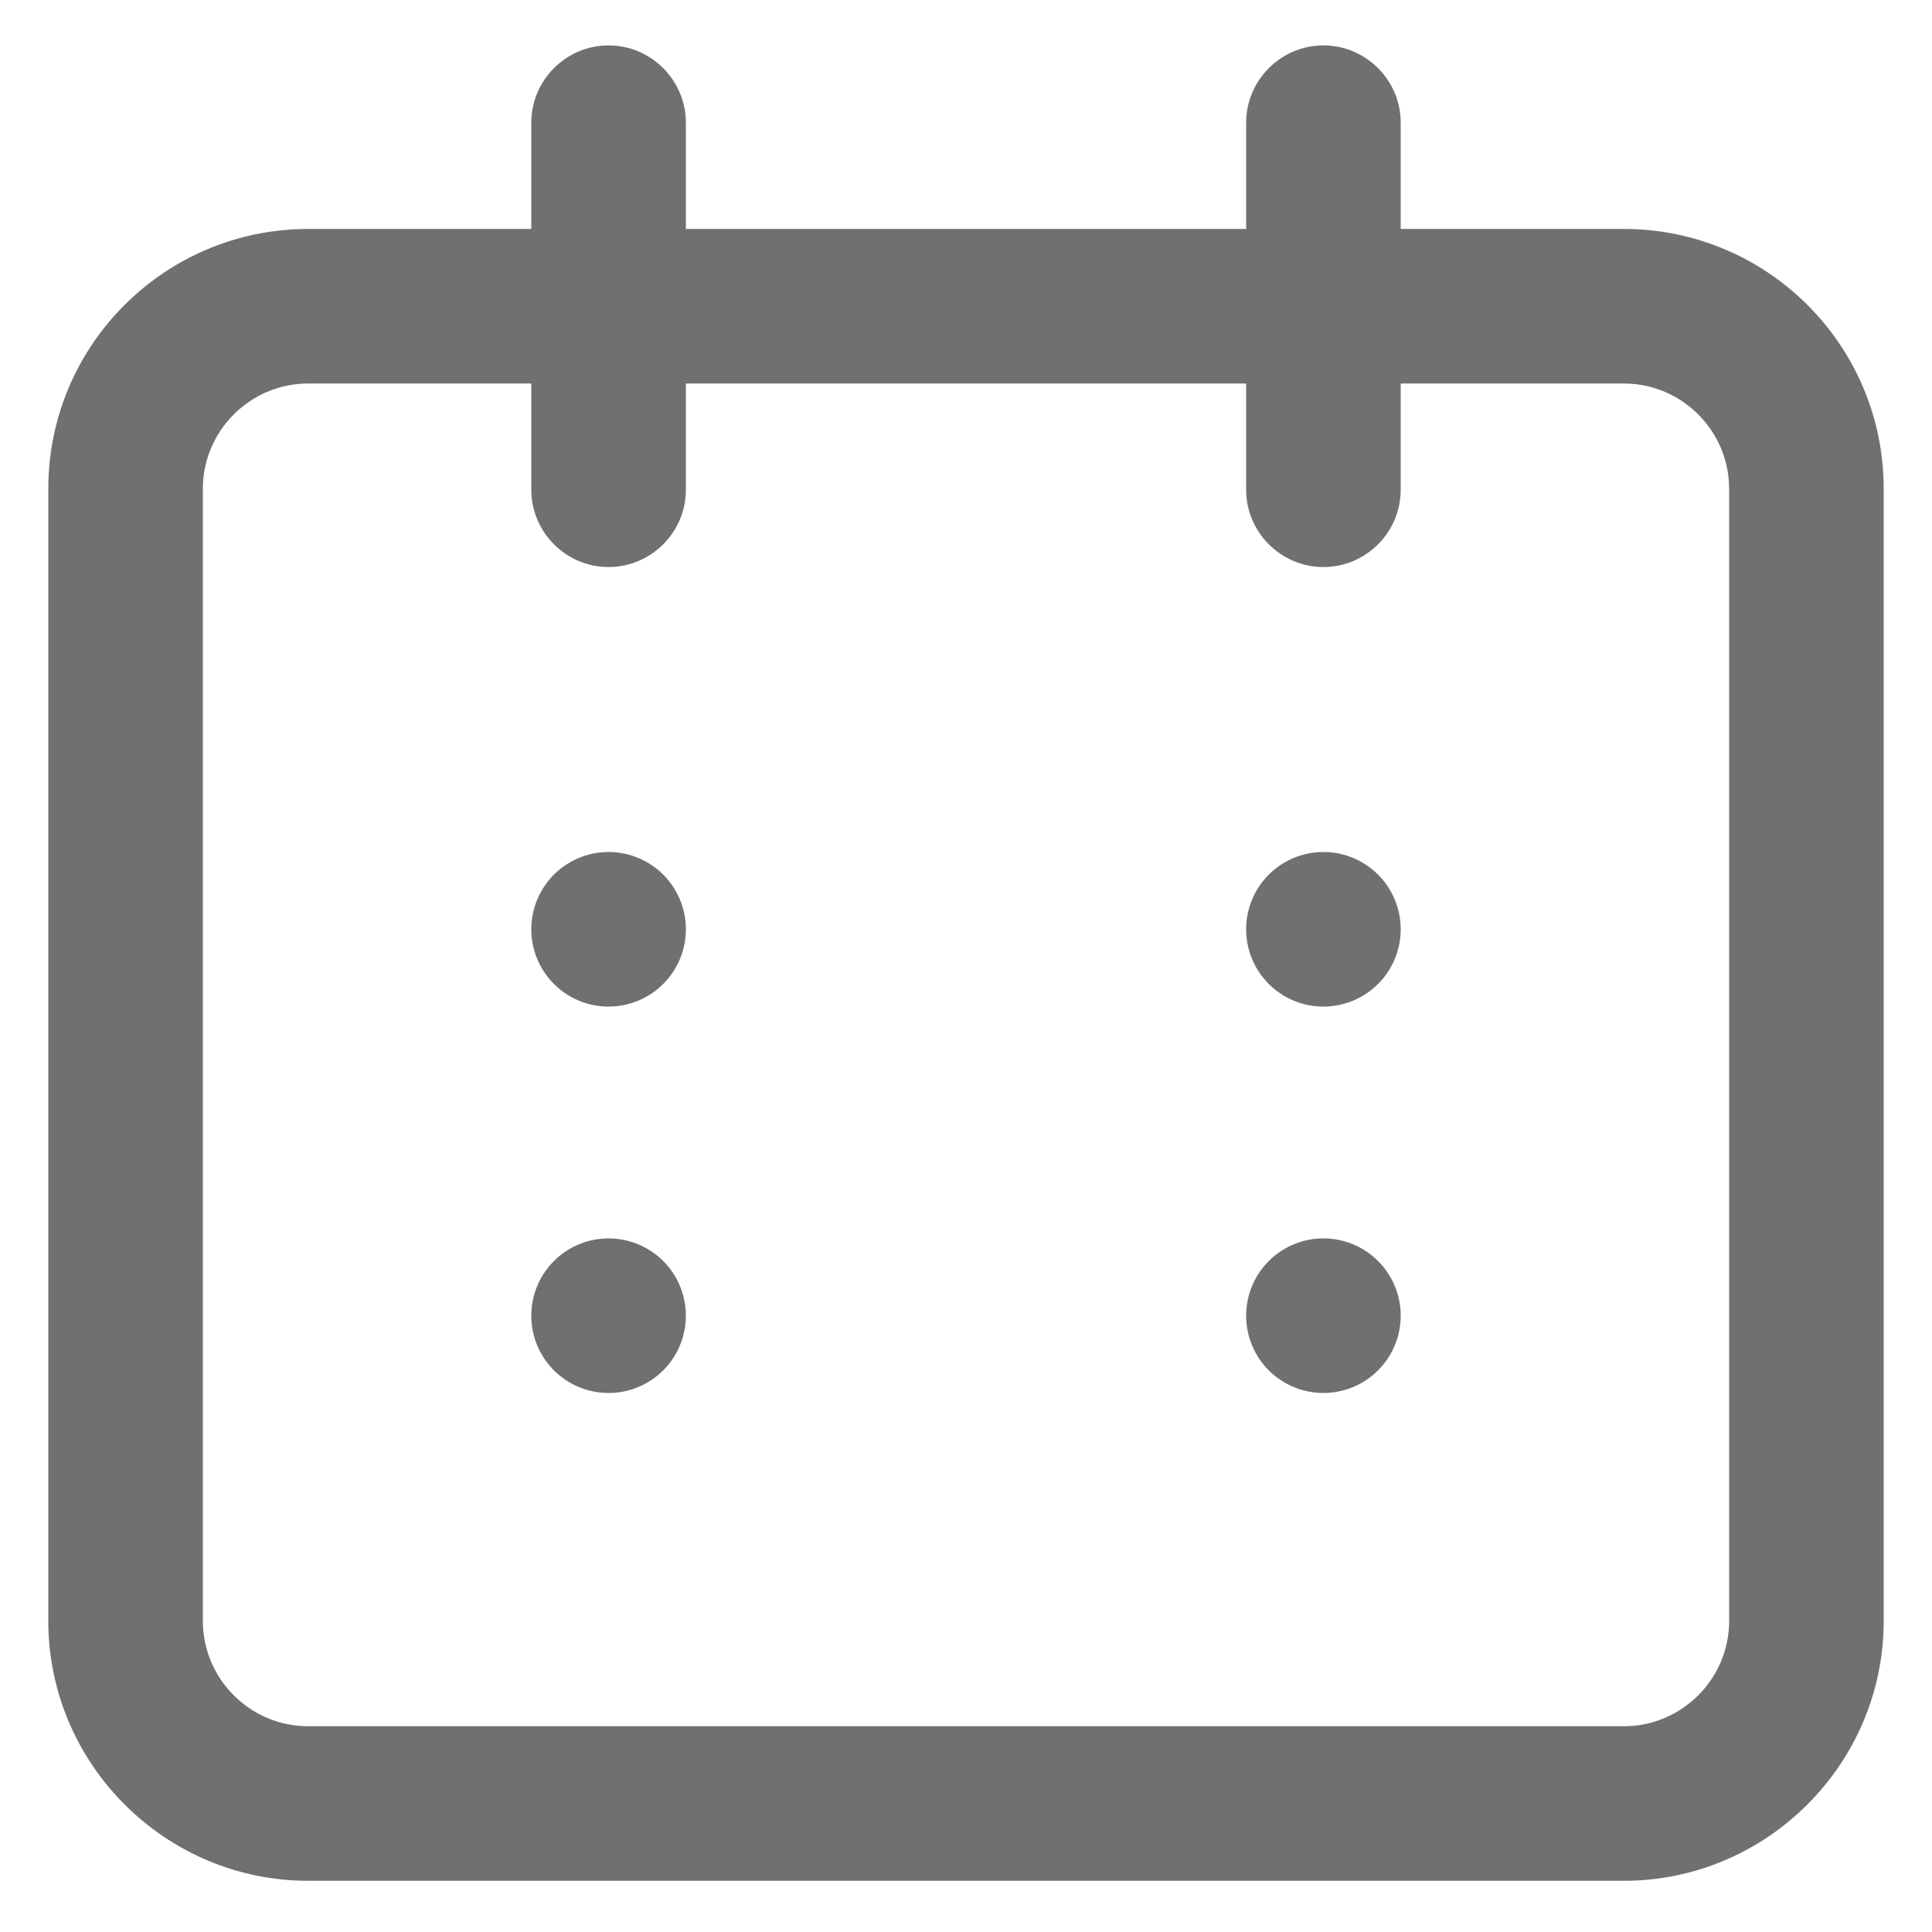 <?xml version="1.0" standalone="no"?><!DOCTYPE svg PUBLIC "-//W3C//DTD SVG 1.1//EN" "http://www.w3.org/Graphics/SVG/1.1/DTD/svg11.dtd"><svg class="icon" width="200px" height="200.00px" viewBox="0 0 1024 1024" version="1.1" xmlns="http://www.w3.org/2000/svg"><path fill="#707070" d="M860.672 121.344H742.4v-56.32c0-22.528-18.432-40.96-40.96-40.96s-40.96 18.432-40.96 40.96v56.32H363.52v-56.32c0-22.528-18.432-40.96-40.96-40.96s-40.96 18.432-40.96 40.96v56.32H163.328C87.552 121.344 25.6 182.784 25.6 259.072v600.064c0 75.776 61.952 137.728 137.728 137.728h697.344c75.776 0 137.728-61.952 137.728-137.728V259.072c0-76.288-61.952-137.728-137.728-137.728zM916.48 859.136c0 30.72-25.088 55.808-55.808 55.808H163.328c-30.72 0-55.808-25.088-55.808-55.808V259.072c0-30.72 25.088-55.808 55.808-55.808H281.6v56.32c0 22.528 18.432 40.96 40.96 40.96s40.96-18.432 40.96-40.96v-56.32h296.96v56.32c0 22.528 18.432 40.96 40.96 40.96s40.96-18.432 40.96-40.96v-56.32h118.272c30.72 0 55.808 25.088 55.808 55.808v600.064z"  /><path fill="#707070" d="M322.56 492.544m-40.96 0a40.96 40.96 0 1 0 81.92 0 40.96 40.96 0 1 0-81.92 0Z"  /><path fill="#707070" d="M701.44 492.544m-40.96 0a40.96 40.96 0 1 0 81.92 0 40.96 40.96 0 1 0-81.92 0Z"  /><path fill="#707070" d="M322.56 697.344m-40.96 0a40.96 40.96 0 1 0 81.92 0 40.96 40.96 0 1 0-81.92 0Z"  /><path fill="#707070" d="M701.44 697.344m-40.96 0a40.96 40.96 0 1 0 81.92 0 40.96 40.96 0 1 0-81.92 0Z"  /></svg>